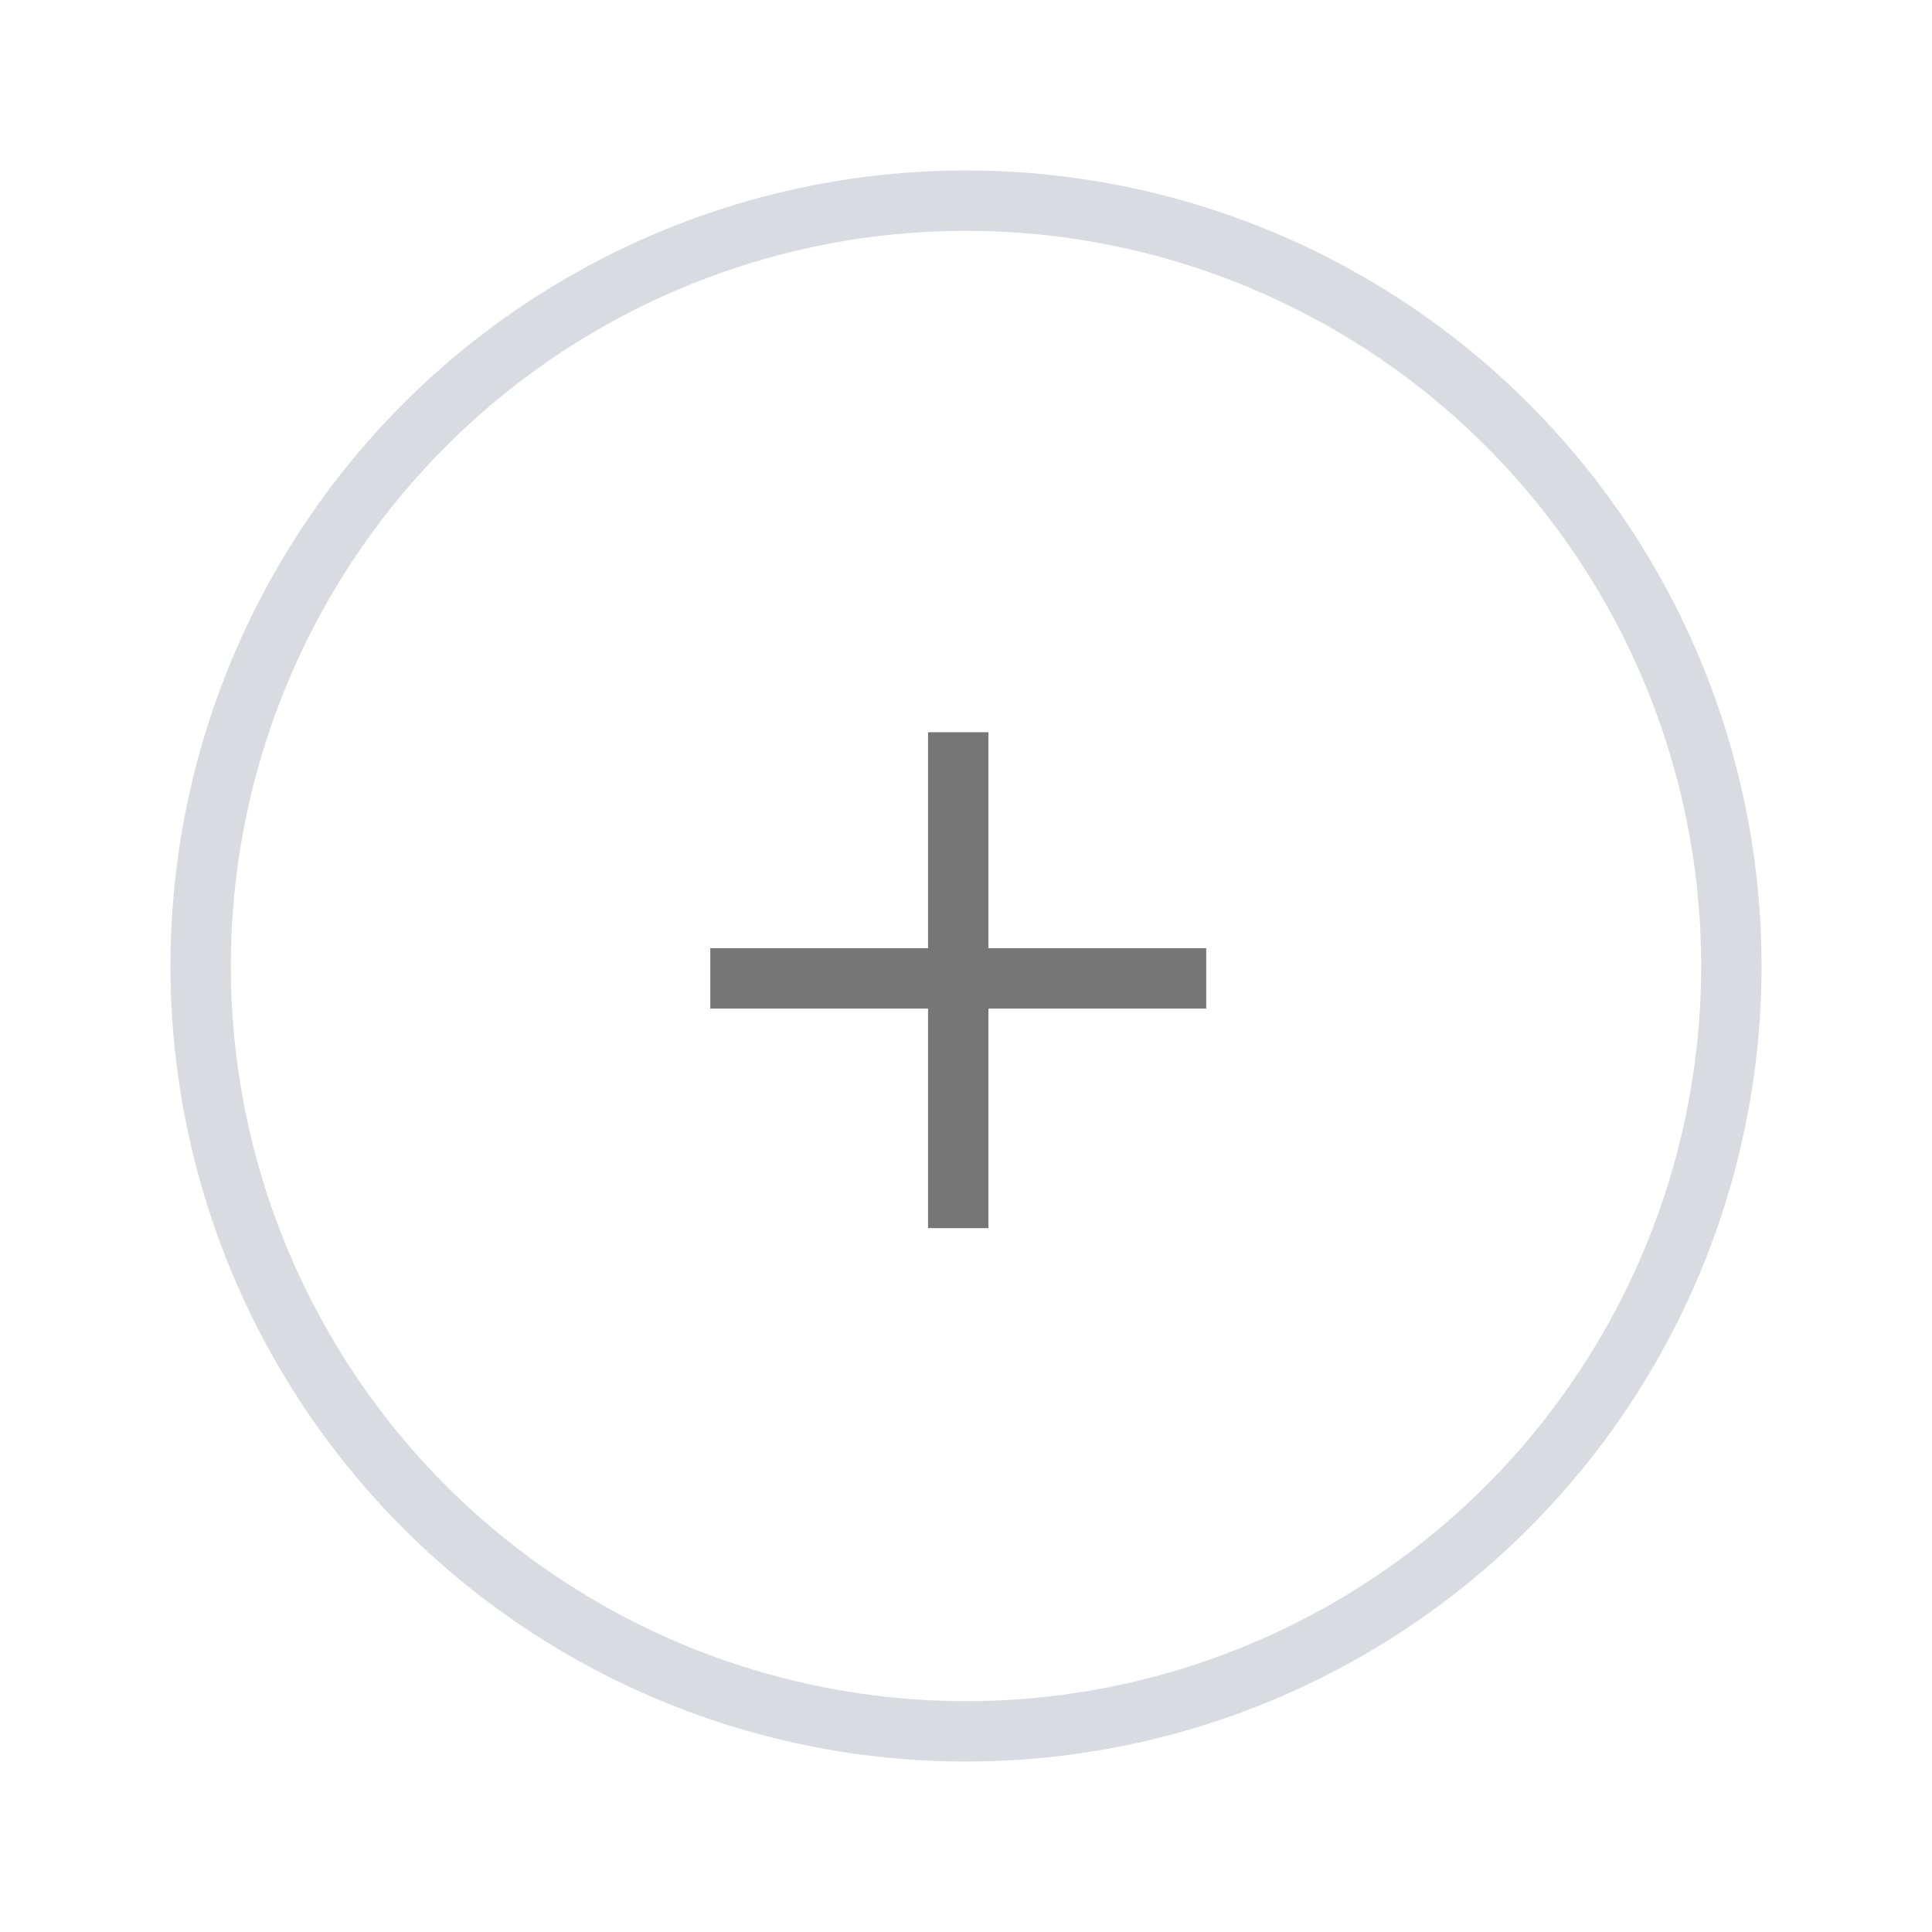 <svg xmlns="http://www.w3.org/2000/svg" width="48" height="48" viewBox="0 0 48 48">
    <g fill="none" fill-rule="evenodd">
        <path fill="#FFF" d="M-696-316H744V730H-696z"/>
        <g transform="translate(-476 -56)">
            <rect width="999" height="183" x=".5" y=".5" stroke="#D9DBE1" rx="2"/>
            <g transform="translate(476 56)">
                <path d="M0 0h48v48H0z"/>
                <circle cx="24" cy="24" r="19.015" stroke="#D9DBE1" stroke-width="1.5"/>
                <path stroke="#767676" stroke-width="1.5" d="M17.647 24.308h12.321M23.807 18.192v12.321"/>
            </g>
        </g>
    </g>
</svg>
